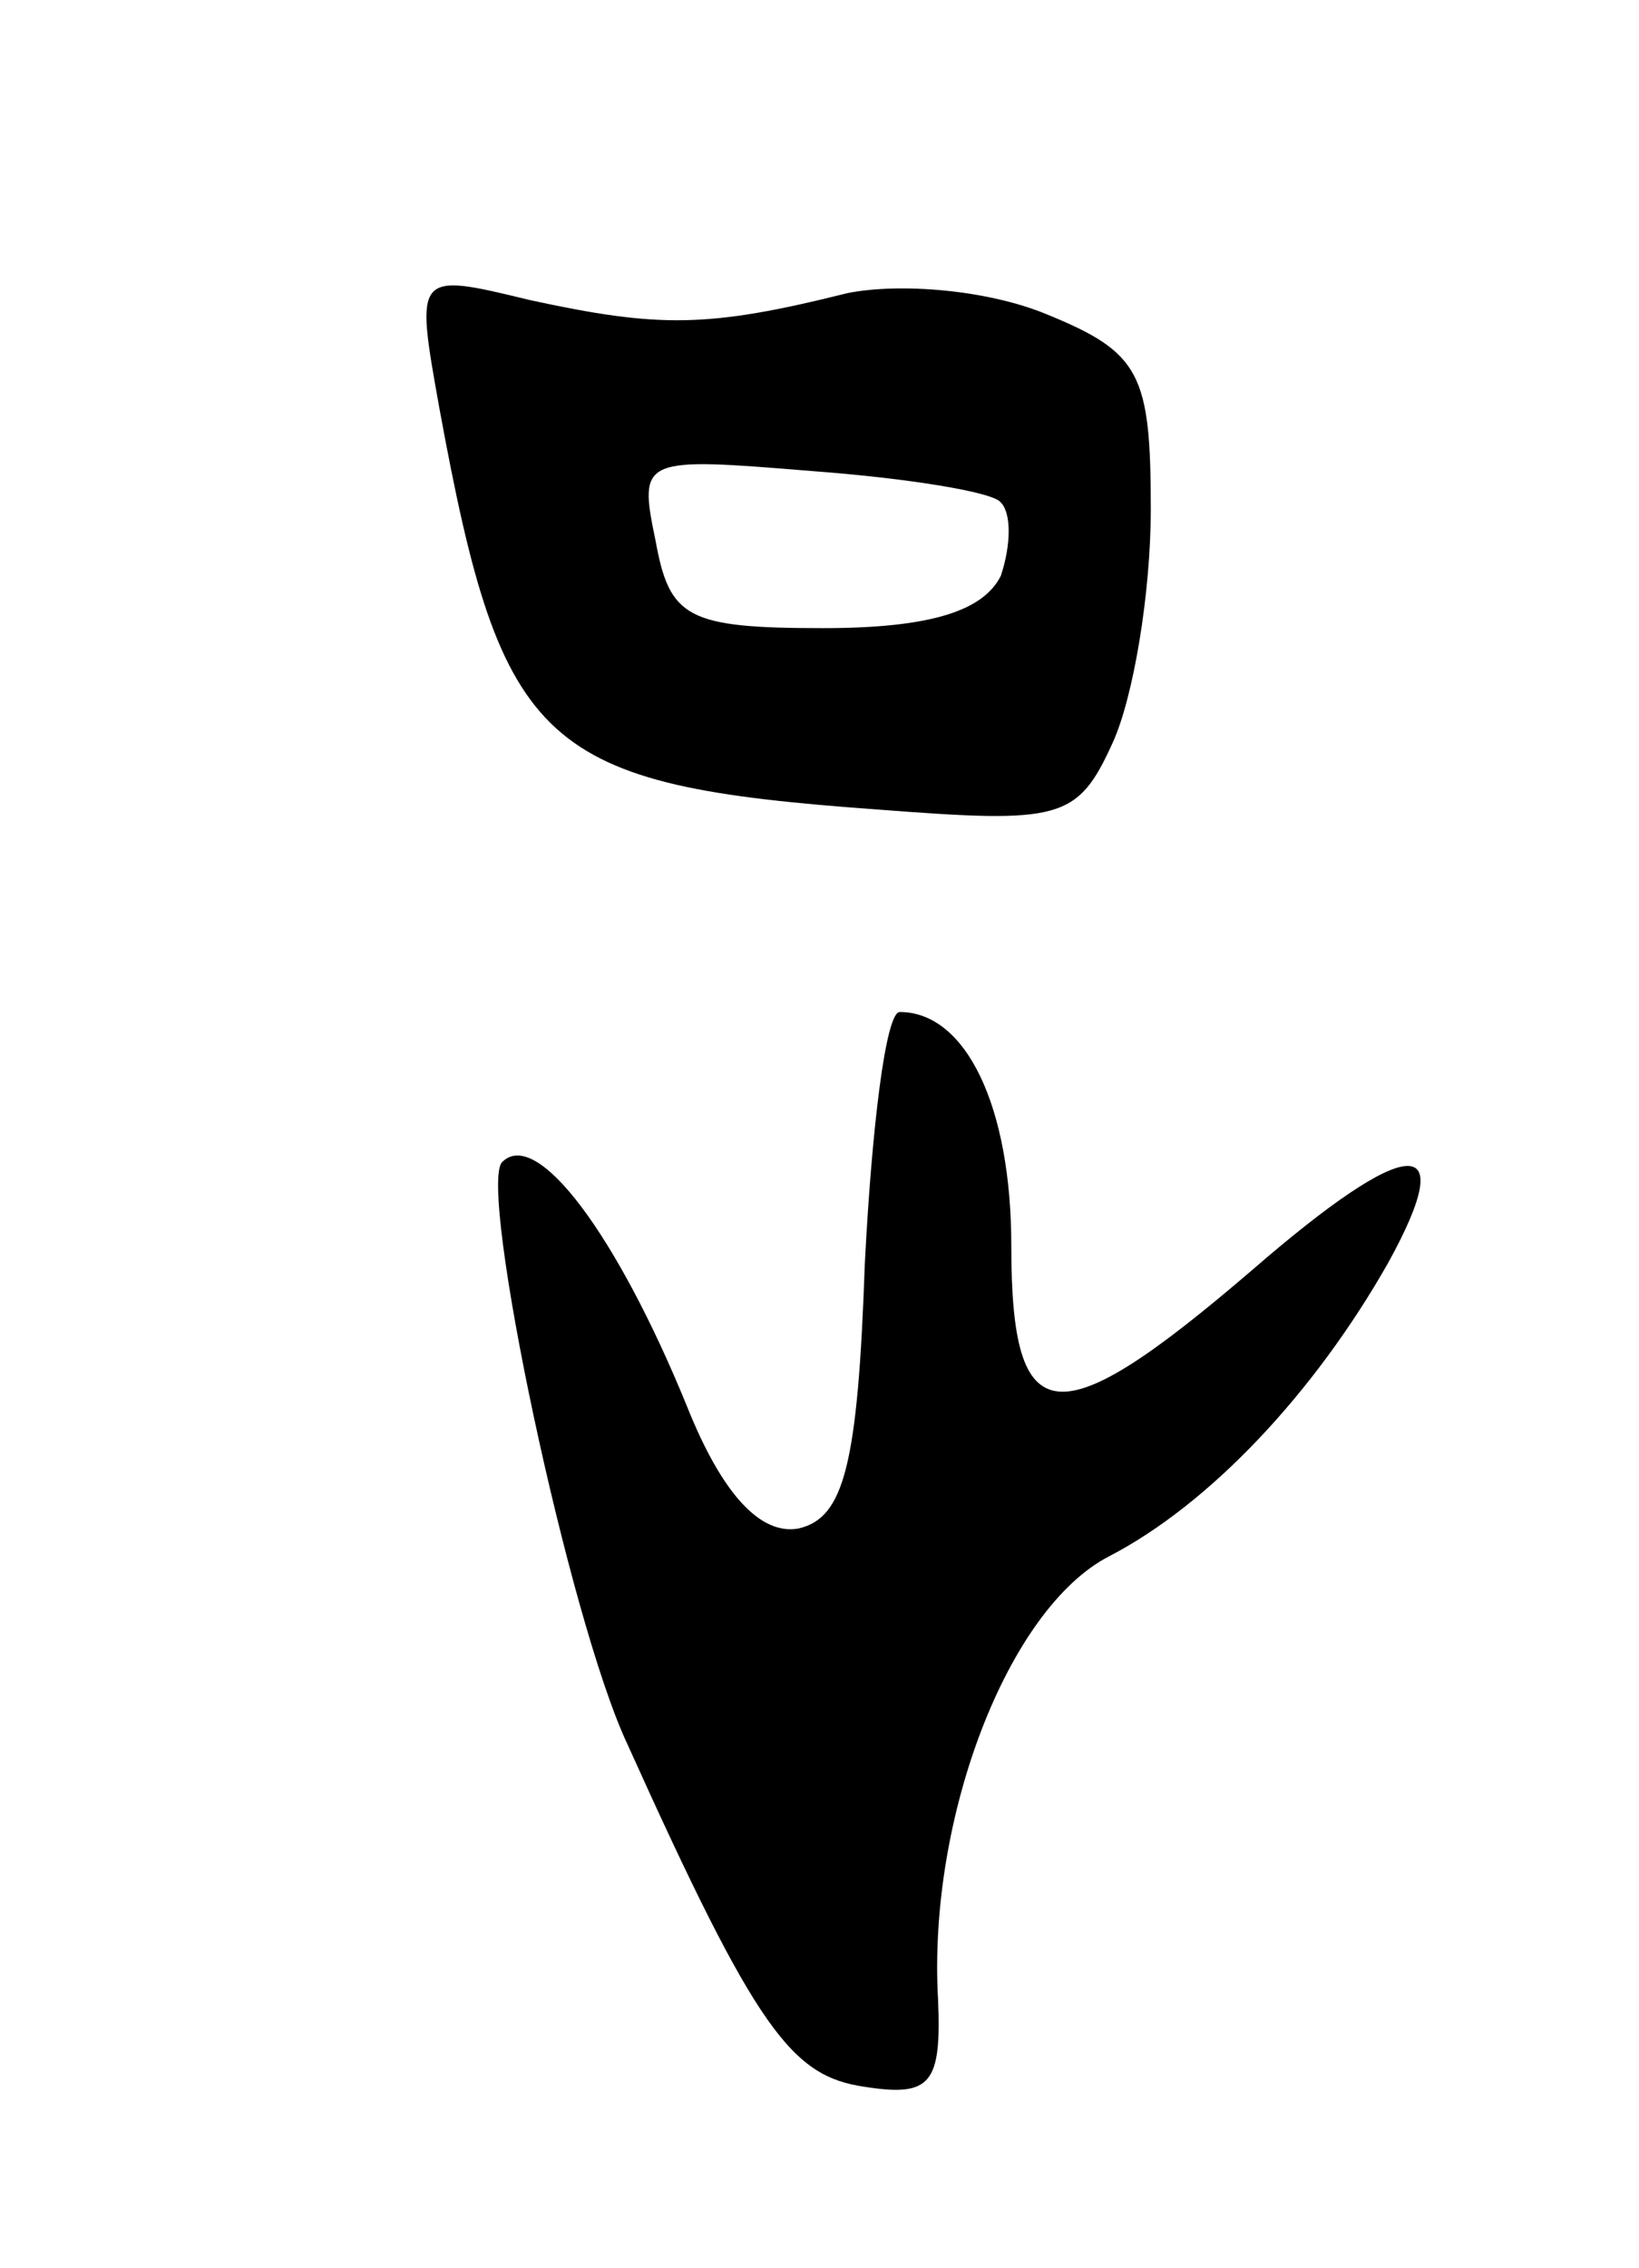 <svg version="1.0" xmlns="http://www.w3.org/2000/svg"
 width="47pt" height="65pt" viewBox="0 0 47 65"
 preserveAspectRatio="xMidYMid meet">
<g transform="translate(0,65) scale(0.1,-0.1)"
fill="#000000" stroke="none">
<path d="M126 533 c18 -98 29 -108 126 -115 52 -4 57 -3 67 19 6 13 11 43 11
67 0 39 -3 45 -30 56 -17 7 -42 9 -57 6 -40 -10 -54 -10 -91 -2 -33 8 -33 8
-26 -31z m161 -27 c3 -3 3 -12 0 -21 -5 -10 -20 -15 -51 -15 -39 0 -44 3 -48
25 -5 24 -4 24 45 20 27 -2 52 -6 54 -9z"/>
<path d="M248 288 c-2 -58 -6 -73 -19 -76 -11 -2 -22 10 -32 35 -20 49 -43 80
-53 70 -7 -7 19 -131 36 -167 37 -82 47 -95 68 -98 19 -3 22 1 21 25 -3 52 20
112 49 127 29 15 59 47 80 84 21 38 6 37 -39 -2 -56 -48 -69 -47 -69 7 0 40
-13 67 -32 67 -4 0 -8 -33 -10 -72z"/>
</g>
</svg>
